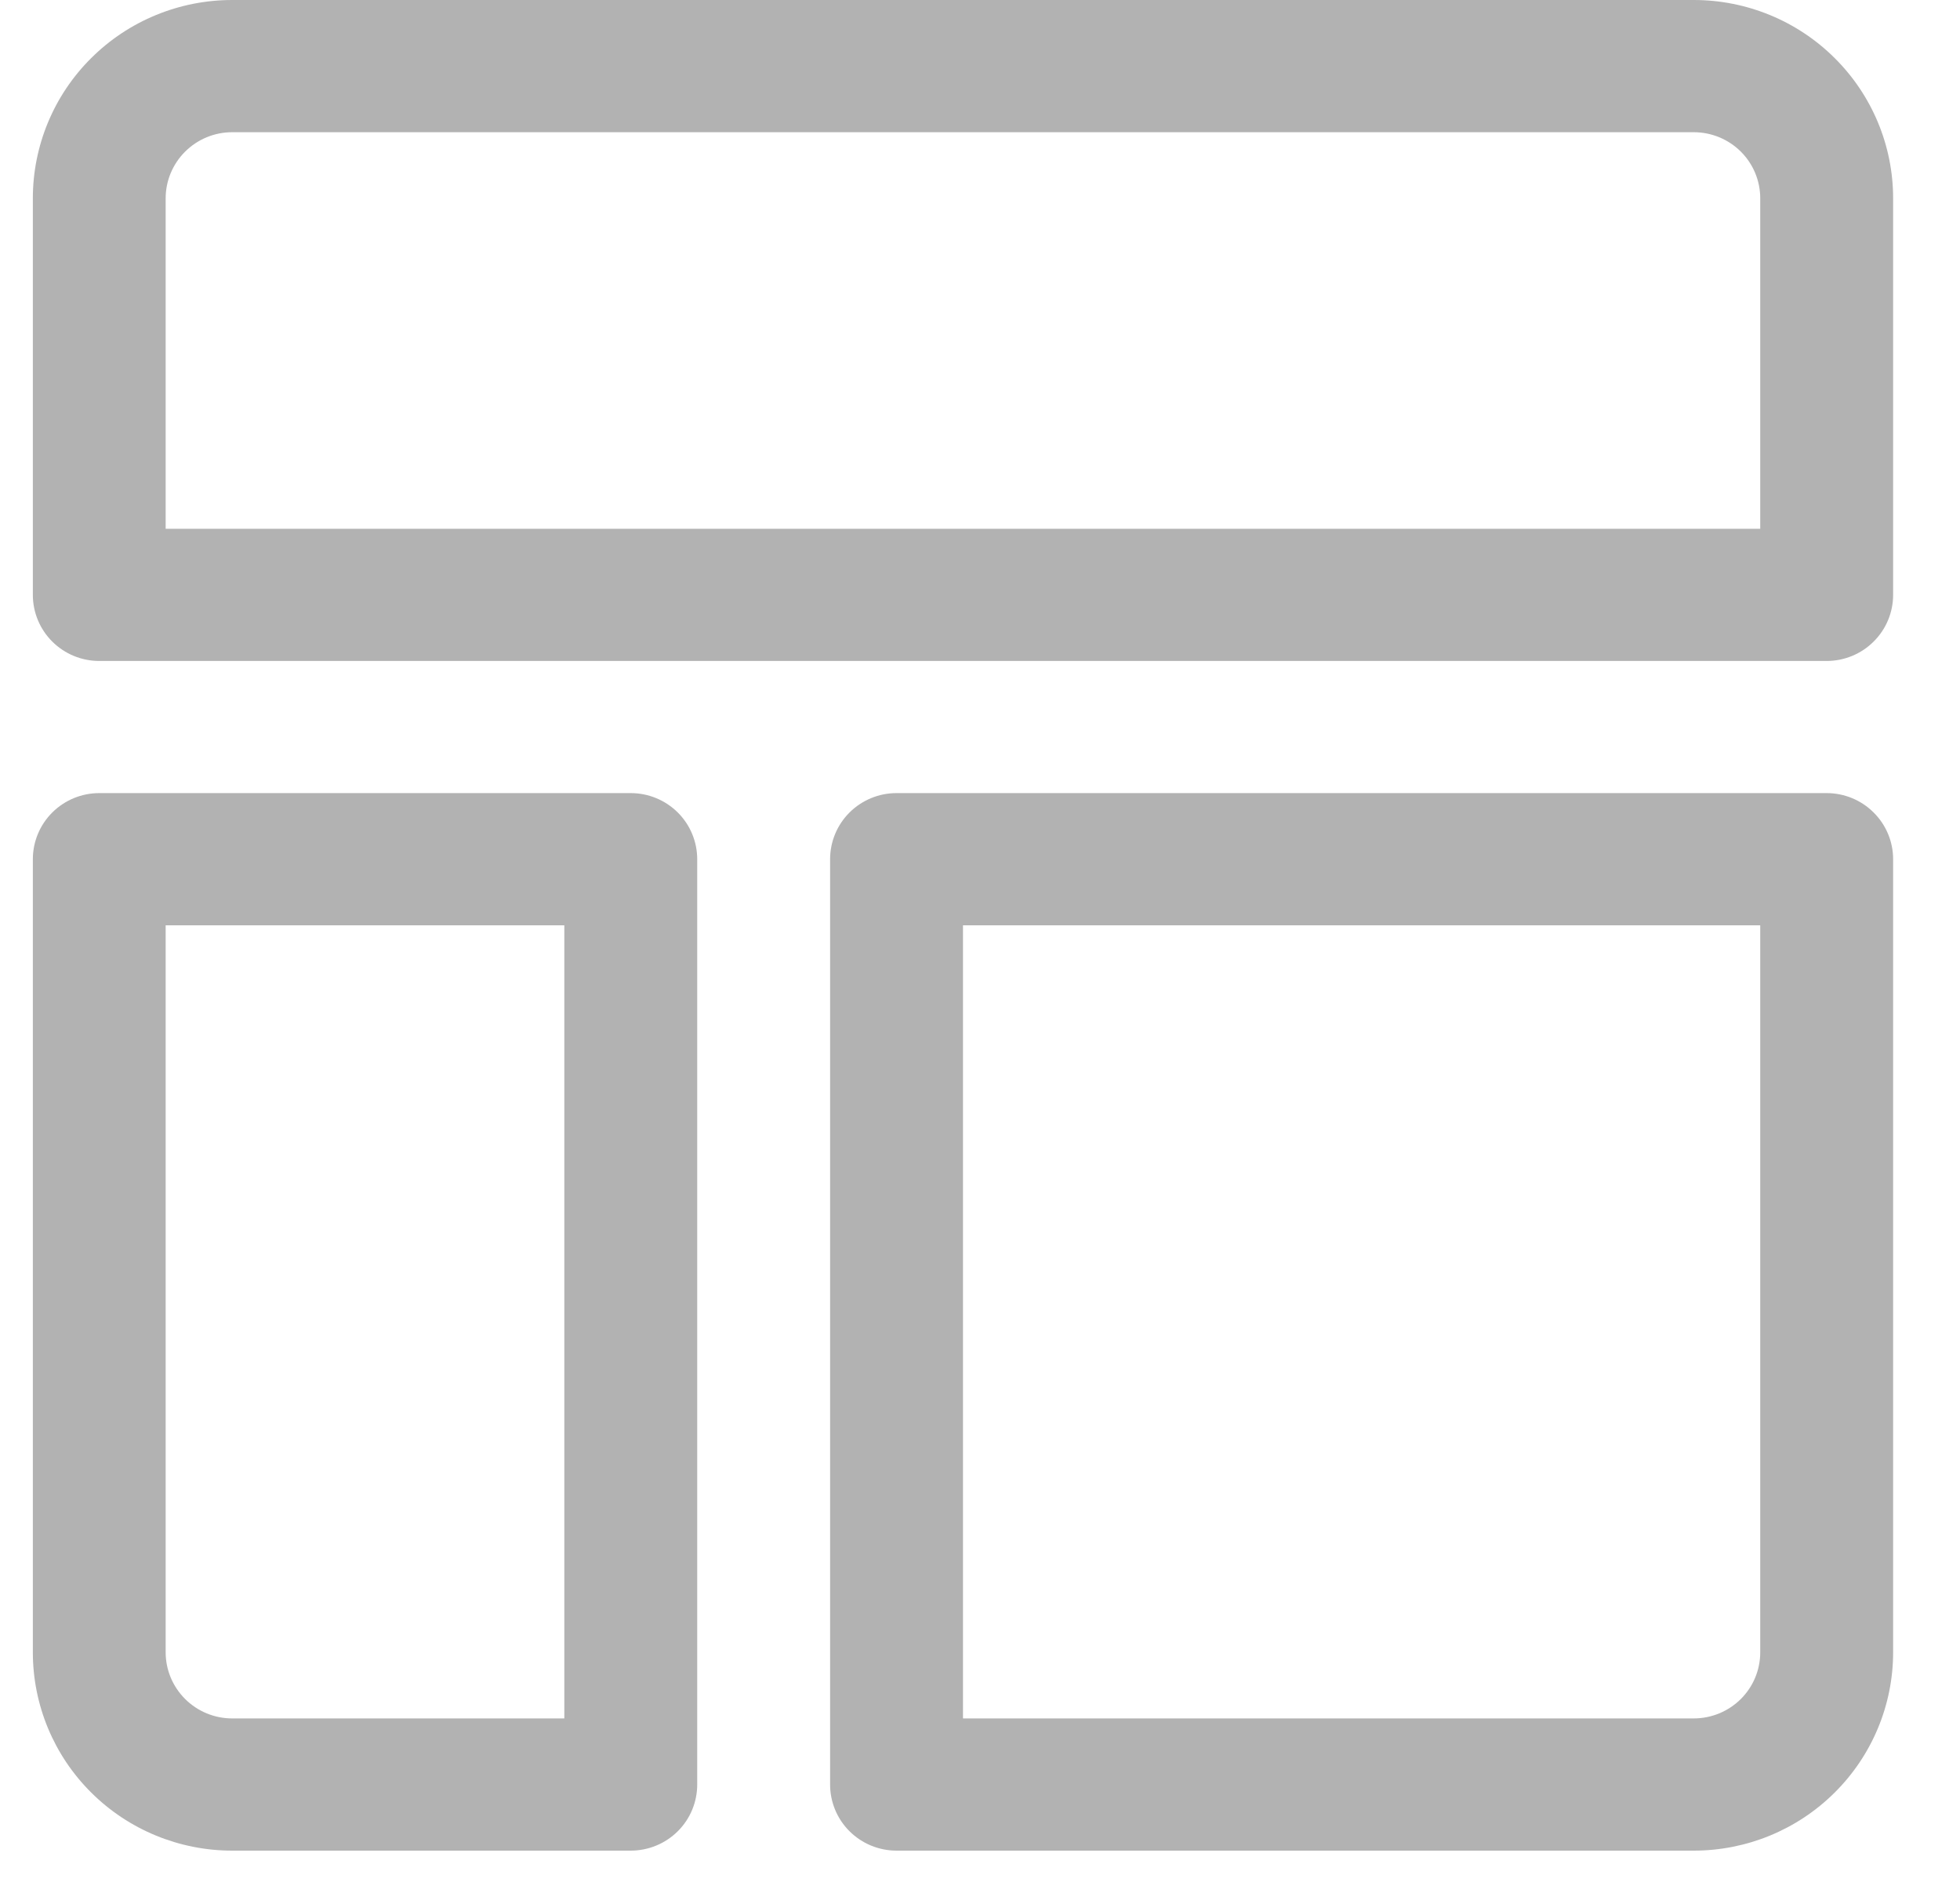 <svg width="25" height="24" viewBox="0 0 25 24" fill="none" xmlns="http://www.w3.org/2000/svg">
<path d="M8.045 10.114H1.266C1.041 10.114 0.826 10.203 0.667 10.361C0.508 10.519 0.419 10.734 0.419 10.957V21.071C0.419 21.742 0.686 22.385 1.163 22.859C1.64 23.334 2.287 23.6 2.961 23.6H8.045C8.27 23.6 8.486 23.511 8.645 23.353C8.804 23.195 8.893 22.981 8.893 22.757V10.957C8.893 10.734 8.804 10.519 8.645 10.361C8.486 10.203 8.27 10.114 8.045 10.114ZM7.198 21.914H2.961C2.736 21.914 2.521 21.825 2.362 21.667C2.203 21.509 2.113 21.295 2.113 21.071V11.8H7.198V21.914ZM21.604 0H2.961C2.287 0 1.64 0.266 1.163 0.741C0.686 1.215 0.419 1.858 0.419 2.529V7.586C0.419 7.809 0.508 8.024 0.667 8.182C0.826 8.34 1.041 8.429 1.266 8.429H23.299C23.524 8.429 23.74 8.34 23.898 8.182C24.058 8.024 24.147 7.809 24.147 7.586V2.529C24.147 1.858 23.879 1.215 23.402 0.741C22.925 0.266 22.279 0 21.604 0ZM22.452 6.743H2.113V2.529C2.113 2.305 2.203 2.091 2.362 1.933C2.521 1.775 2.736 1.686 2.961 1.686H21.604C21.829 1.686 22.045 1.775 22.204 1.933C22.363 2.091 22.452 2.305 22.452 2.529V6.743ZM23.299 10.114H11.435C11.21 10.114 10.995 10.203 10.836 10.361C10.677 10.519 10.588 10.734 10.588 10.957V22.757C10.588 22.981 10.677 23.195 10.836 23.353C10.995 23.511 11.21 23.6 11.435 23.6H21.604C22.279 23.6 22.925 23.334 23.402 22.859C23.879 22.385 24.147 21.742 24.147 21.071V10.957C24.147 10.734 24.058 10.519 23.898 10.361C23.74 10.203 23.524 10.114 23.299 10.114ZM22.452 21.071C22.452 21.295 22.363 21.509 22.204 21.667C22.045 21.825 21.829 21.914 21.604 21.914H12.283V11.8H22.452V21.071Z" fill="#B2B2B2"/>
</svg>
